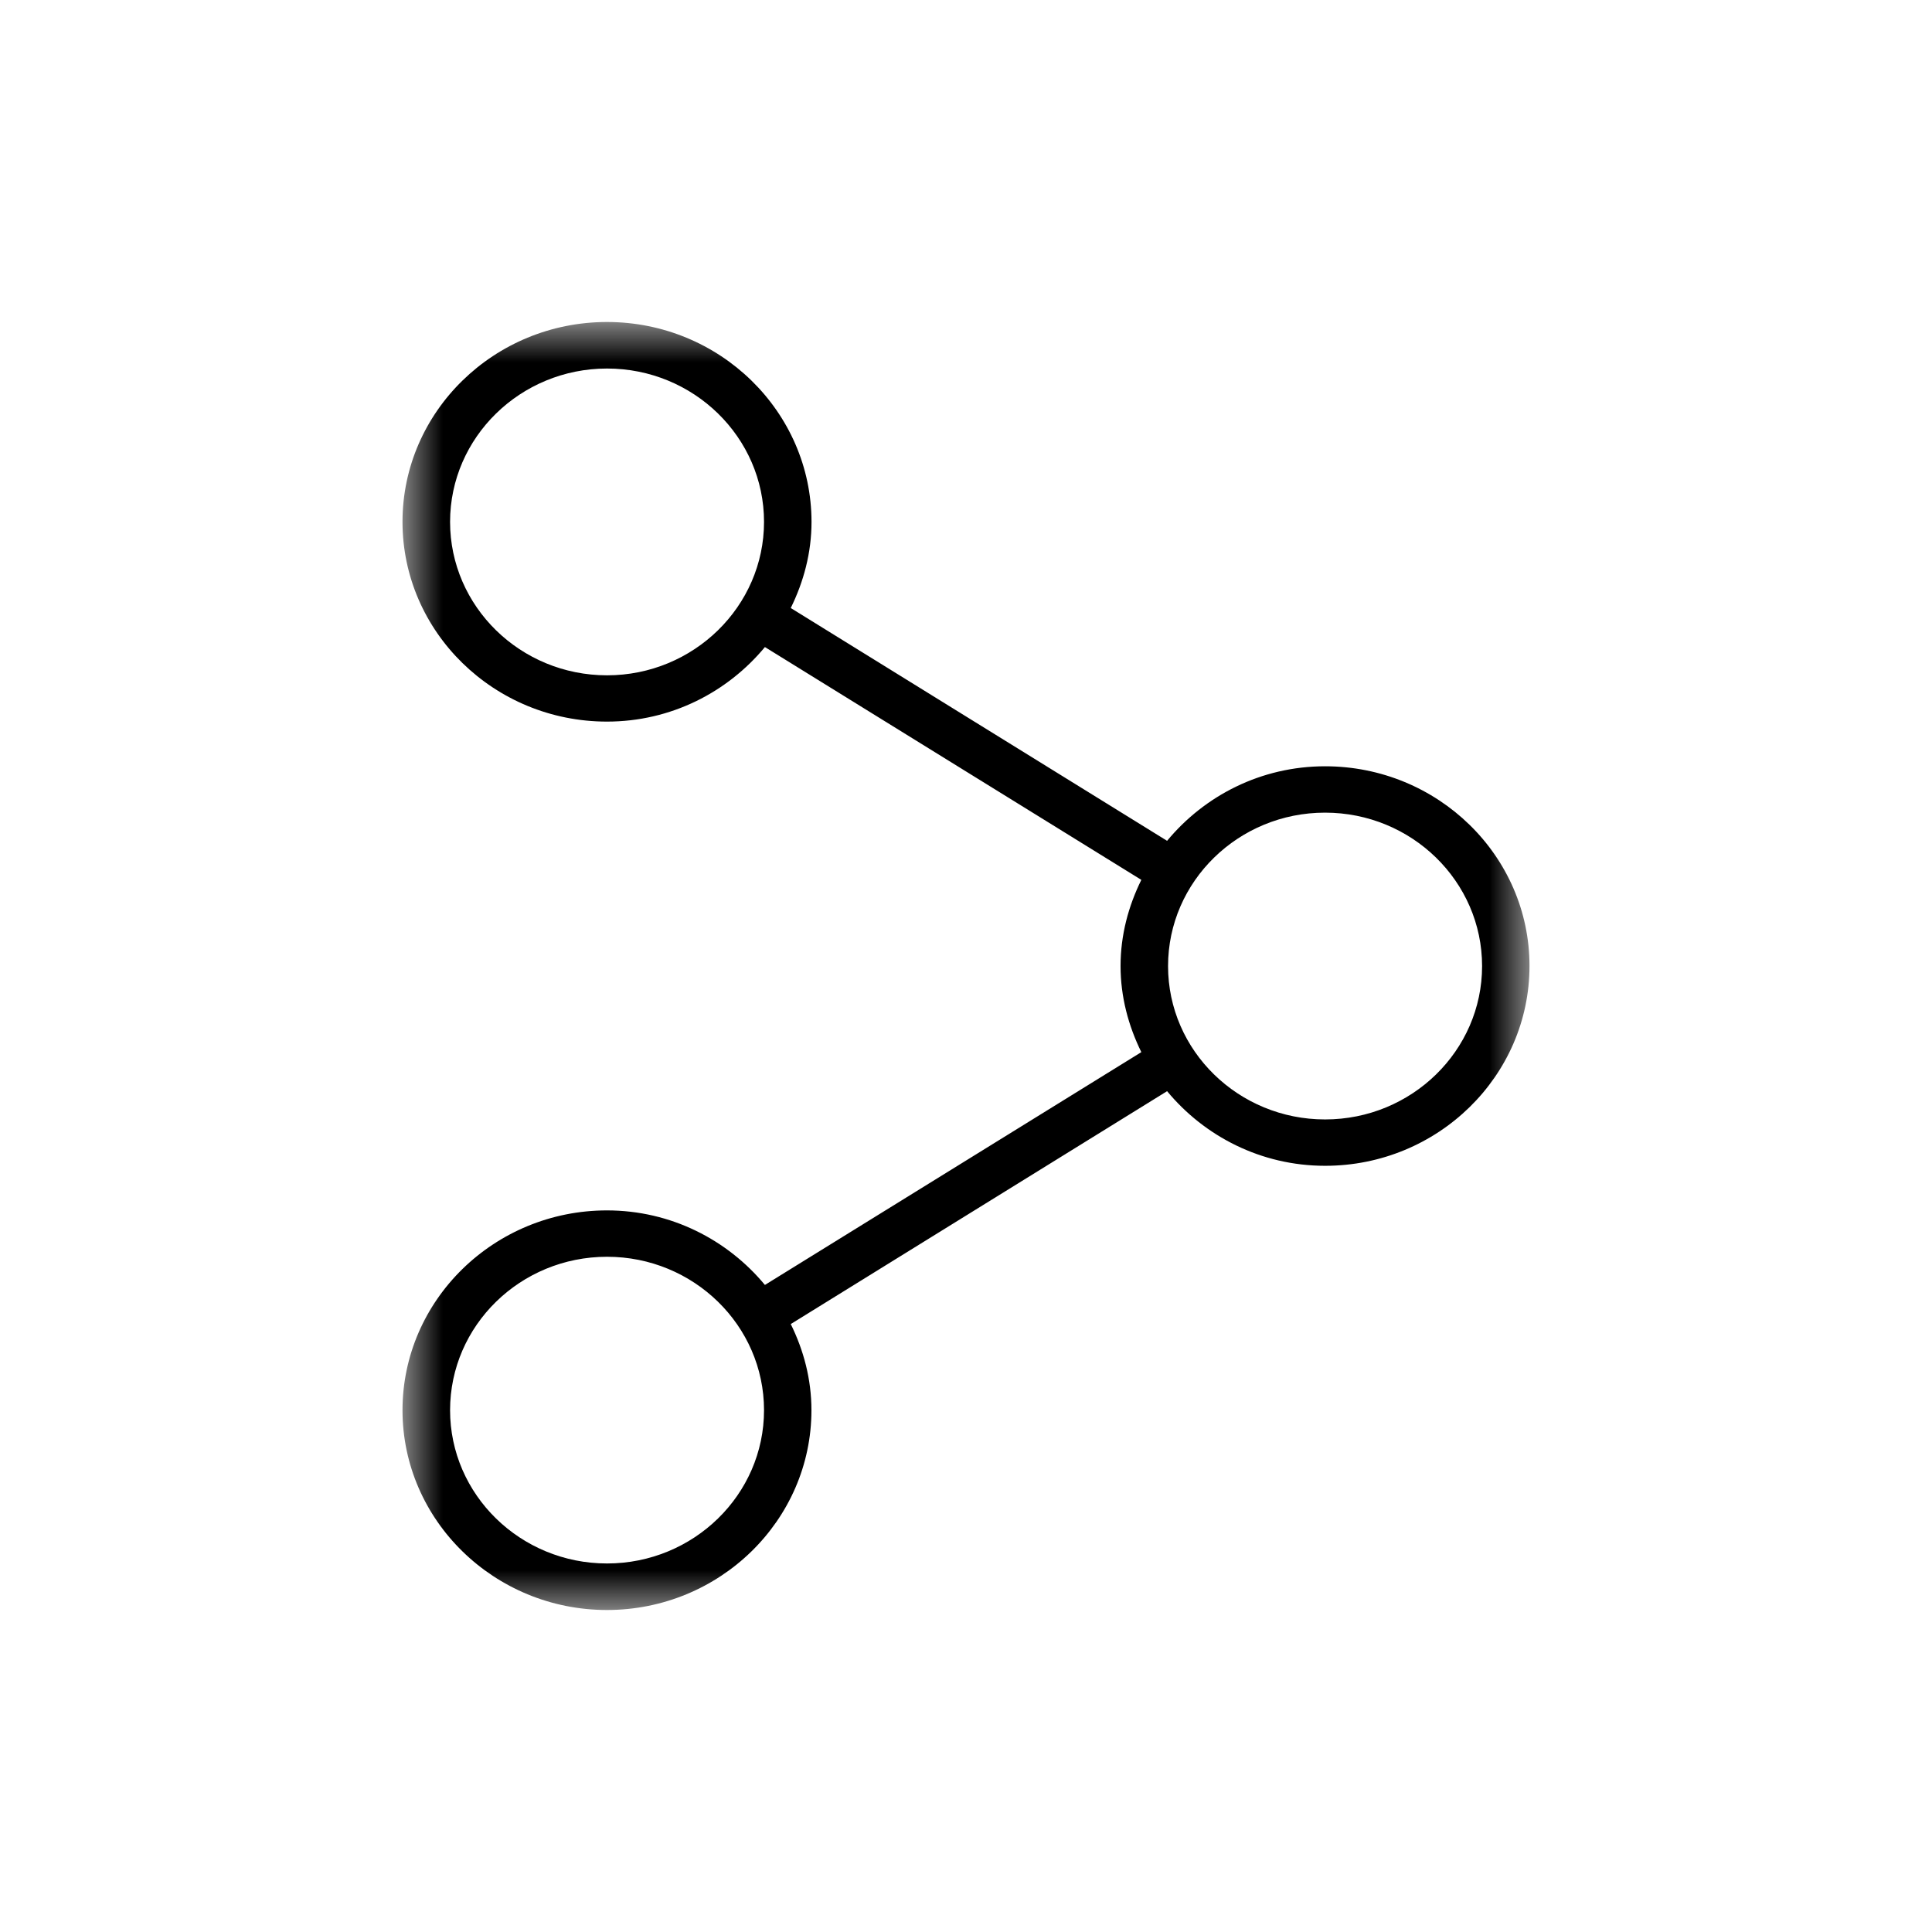 <svg xmlns="http://www.w3.org/2000/svg" xmlns:xlink="http://www.w3.org/1999/xlink" width="24" height="24" viewBox="0 0 24 24">
    <defs>
        <filter id="93dhek4b1a" color-interpolation-filters="auto">
            <feColorMatrix in="SourceGraphic" values="0 0 0 0 0.341 0 0 0 0 0.482 0 0 0 0 0.875 0 0 0 1 0"/>
        </filter>
        <path id="khr1thokhb" d="M0 0L14 0 14 16 0 16z"/>
    </defs>
    <g fill="none" fill-rule="evenodd">
        <g>
            <g>
                <path d="M0 0H24V24H0z" transform="translate(-214, -1555) translate(214, 1555)"/>
                <g filter="url(#93dhek4b1a)" transform="translate(-214, -1555) translate(214, 1555)">
                    <g transform="translate(5, 4)">
                        <mask id="qt2jyipjxc" fill="#fff">
                            <use xlink:href="#khr1thokhb"/>
                        </mask>
                        <path fill="#000" d="M11.46 9.906c-1.075 0-1.95-.854-1.95-1.905 0-1.052.875-1.906 1.95-1.906 1.076 0 1.951.854 1.951 1.906 0 1.05-.875 1.905-1.95 1.905m-8.92 5.516c-1.076 0-1.95-.854-1.95-1.904 0-1.052.874-1.906 1.95-1.906 1.075 0 1.95.854 1.95 1.906 0 1.05-.876 1.904-1.95 1.904m0-11.033c-1.076 0-1.95-.855-1.95-1.906 0-1.05.874-1.905 1.95-1.905 1.075 0 1.95.854 1.95 1.905 0 1.05-.876 1.906-1.95 1.906m8.92 1.13c-.797 0-1.499.366-1.963.926L4.823 3.553c.16-.325.258-.686.258-1.07C5.08 1.113 3.94 0 2.54 0 1.14 0 0 1.113 0 2.482c0 1.37 1.14 2.482 2.54 2.482.796 0 1.498-.366 1.962-.926L9.178 6.93c-.16.325-.258.685-.258 1.07 0 .384.098.744.258 1.07l-4.676 2.892c-.464-.56-1.167-.926-1.962-.926-1.4 0-2.54 1.114-2.54 2.482S1.14 16 2.54 16c1.4 0 2.54-1.114 2.54-2.482 0-.385-.097-.746-.257-1.07l4.675-2.893c.464.56 1.167.927 1.963.927C12.86 10.482 14 9.368 14 7.999c0-1.367-1.138-2.48-2.54-2.48" mask="url(#qt2jyipjxc)"/>
                    </g>
                </g>
            </g>
        </g>
    </g>
</svg>
